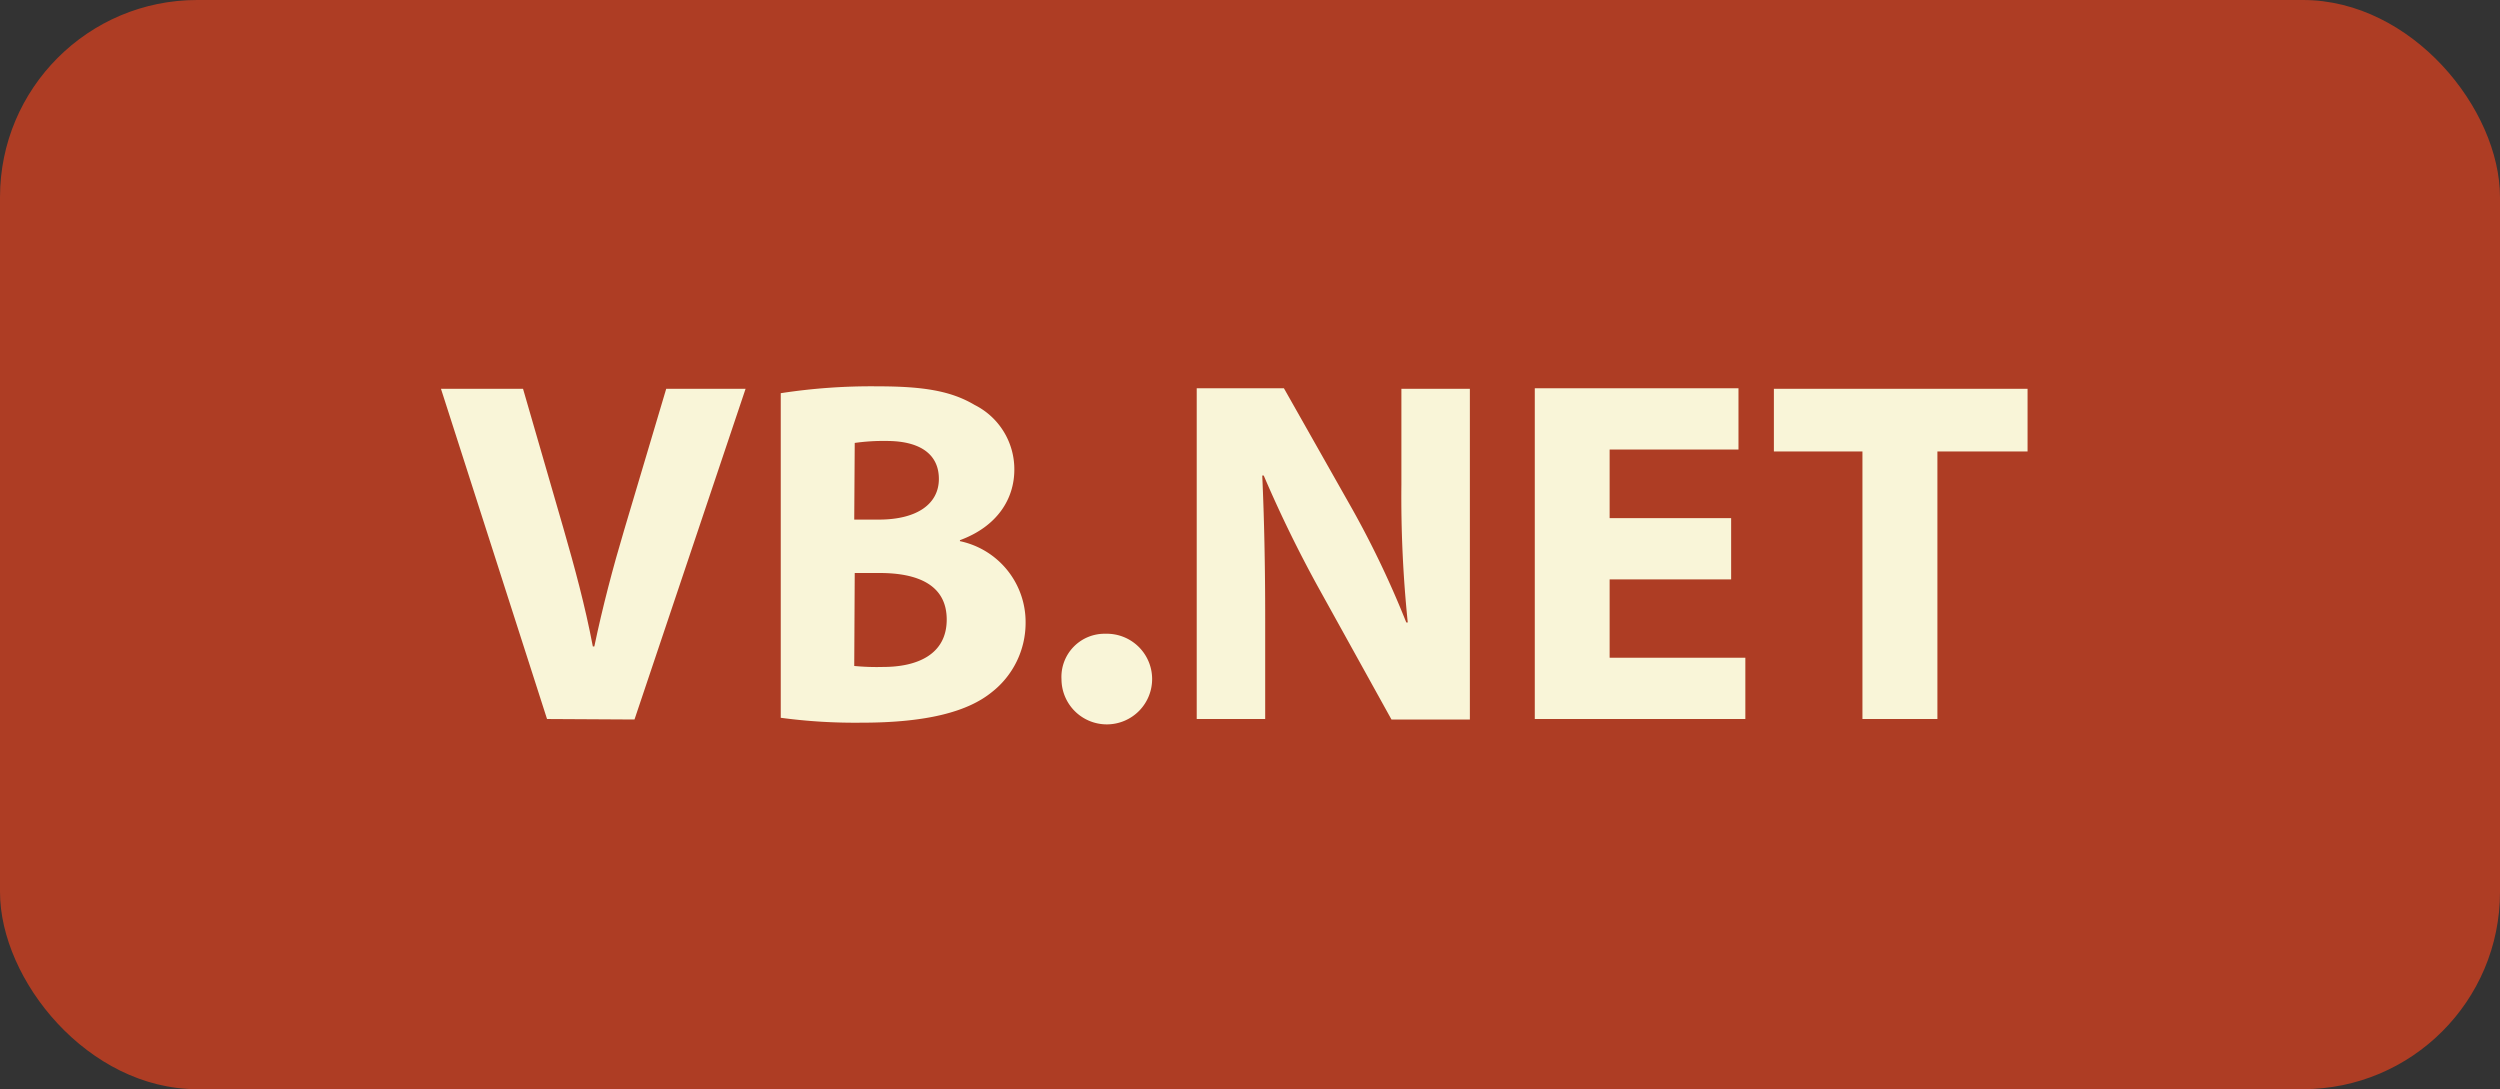 <svg id="Layer_1" data-name="Layer 1" xmlns="http://www.w3.org/2000/svg" viewBox="0 0 204.1 88.92"><rect x="0" y="0" width="204.1" height="88.92" fill="#333333" stroke="none"/><defs><style>.cls-1{fill:#ae3d24;}.cls-2{fill:#f9f5d8;}</style></defs><rect class="cls-1" width="204.1" height="88.92" rx="16.1"/><path class="cls-2" d="M44.66,58.7,36,31.74H42.7L46,43.14c.92,3.2,1.76,6.28,2.4,9.64h.12c.68-3.24,1.52-6.44,2.44-9.52l3.43-11.52h6.48l-9.07,27Z"/><path class="cls-2" d="M63.74,32.1a48.57,48.57,0,0,1,7.88-.56c3.72,0,6,.36,7.95,1.52a5.87,5.87,0,0,1,3.24,5.28c0,2.4-1.4,4.64-4.44,5.76v.08a6.75,6.75,0,0,1,5.36,6.64,7.18,7.18,0,0,1-2.8,5.72C79,58.09,75.7,59,70.34,59a45.65,45.65,0,0,1-6.6-.4Zm6,10.32h2c3.19,0,4.91-1.32,4.91-3.32S75.14,36,72.38,36a16.65,16.65,0,0,0-2.6.16Zm0,11.95a19.23,19.23,0,0,0,2.36.08c2.76,0,5.19-1,5.19-3.87s-2.43-3.8-5.47-3.8H69.78Z"/><path class="cls-2" d="M86.66,55.45a3.52,3.52,0,0,1,3.6-3.71,3.7,3.7,0,1,1-3.6,3.71Z"/><path class="cls-2" d="M97.7,58.7v-27h7.12l5.59,9.88a78.17,78.17,0,0,1,4.4,9.24h.12a100,100,0,0,1-.52-11.24V31.74H120v27h-6.4l-5.76-10.4a102.54,102.54,0,0,1-4.67-9.52l-.12,0c.16,3.56.24,7.36.24,11.76V58.7Z"/><path class="cls-2" d="M141.33,47.3h-9.92v6.4h11.08v5H125.3v-27h16.63v5H131.41v5.6h9.92Z"/><path class="cls-2" d="M152.05,36.86h-7.23V31.74h20.71v5.12h-7.36V58.7h-6.12Z"/></svg>